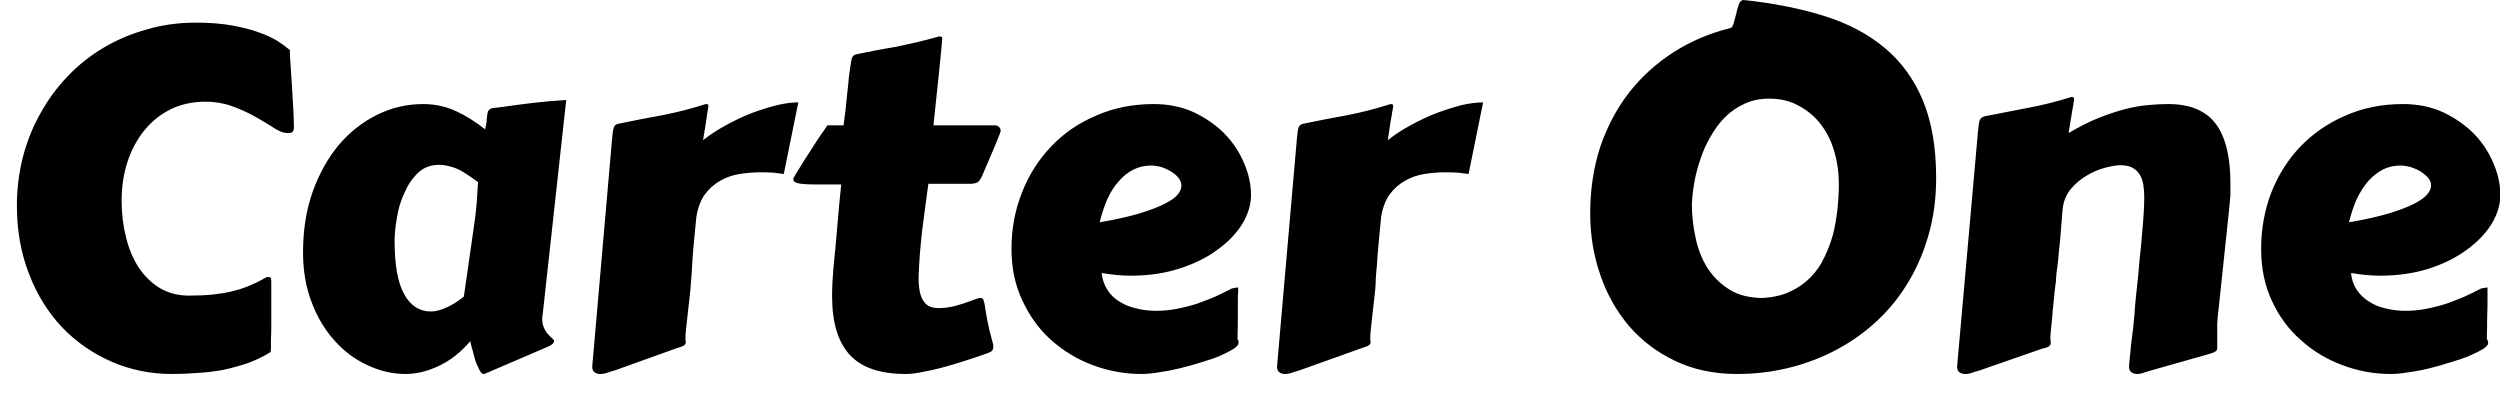 <svg width="74" height="12" viewBox="0 0 74 12" fill="none" xmlns="http://www.w3.org/2000/svg">
<path d="M0.5 6.09C0.5 5.59 0.56 5.107 0.68 4.64C0.8 4.18 0.973 3.75 1.2 3.35C1.42 2.95 1.69 2.583 2.01 2.25C2.323 1.923 2.677 1.643 3.07 1.41C3.463 1.177 3.89 0.997 4.35 0.87C4.803 0.737 5.283 0.67 5.79 0.67C6.19 0.67 6.543 0.697 6.85 0.75C7.15 0.803 7.413 0.87 7.64 0.95C7.867 1.03 8.057 1.117 8.21 1.21C8.363 1.31 8.49 1.403 8.59 1.49C8.583 1.49 8.58 1.507 8.58 1.54C8.58 1.607 8.587 1.73 8.6 1.91C8.613 2.097 8.627 2.3 8.64 2.52C8.653 2.747 8.667 2.973 8.68 3.2C8.693 3.433 8.7 3.633 8.7 3.8C8.7 3.827 8.69 3.857 8.67 3.89C8.65 3.923 8.603 3.94 8.53 3.94C8.49 3.94 8.44 3.933 8.38 3.92C8.287 3.893 8.167 3.83 8.02 3.73C7.873 3.637 7.703 3.537 7.51 3.43C7.317 3.323 7.1 3.227 6.86 3.14C6.62 3.053 6.36 3.01 6.08 3.01C5.707 3.01 5.367 3.083 5.06 3.23C4.753 3.383 4.493 3.59 4.28 3.85C4.067 4.11 3.9 4.417 3.78 4.77C3.66 5.13 3.6 5.523 3.6 5.95C3.6 6.323 3.643 6.68 3.73 7.02C3.81 7.353 3.933 7.65 4.1 7.91C4.267 8.163 4.473 8.367 4.72 8.52C4.973 8.673 5.263 8.75 5.59 8.75C5.85 8.75 6.08 8.74 6.28 8.72C6.48 8.7 6.667 8.67 6.84 8.63C7.013 8.59 7.183 8.537 7.35 8.47C7.517 8.403 7.693 8.317 7.88 8.21C7.893 8.203 7.917 8.2 7.95 8.2C7.983 8.2 8.007 8.213 8.02 8.24C8.027 8.267 8.03 8.317 8.03 8.39V9.21C8.03 9.363 8.03 9.51 8.03 9.65C8.03 9.797 8.027 9.927 8.02 10.04C8.02 10.153 8.02 10.247 8.02 10.32C8.013 10.387 8.01 10.42 8.01 10.42C7.797 10.553 7.57 10.663 7.33 10.75C7.09 10.83 6.847 10.897 6.6 10.95C6.347 10.997 6.09 11.027 5.83 11.04C5.577 11.06 5.333 11.07 5.1 11.07C4.453 11.07 3.85 10.947 3.29 10.7C2.73 10.453 2.243 10.113 1.83 9.68C1.417 9.24 1.093 8.717 0.86 8.11C0.62 7.497 0.5 6.823 0.5 6.09ZM16.76 2.96L16.06 9.34C16.053 9.353 16.05 9.37 16.05 9.39C16.05 9.403 16.05 9.417 16.05 9.43C16.05 9.543 16.07 9.64 16.11 9.72C16.143 9.793 16.183 9.853 16.23 9.9C16.27 9.947 16.31 9.987 16.35 10.02C16.383 10.047 16.4 10.07 16.4 10.09C16.4 10.157 16.333 10.217 16.2 10.27L14.36 11.06C14.353 11.067 14.337 11.07 14.31 11.07C14.277 11.07 14.24 11.037 14.2 10.97C14.167 10.903 14.13 10.823 14.09 10.73C14.057 10.63 14.027 10.523 14 10.41C13.967 10.303 13.94 10.2 13.92 10.1C13.633 10.433 13.323 10.677 12.99 10.83C12.657 10.99 12.327 11.07 12 11.07C11.62 11.07 11.247 10.983 10.88 10.81C10.513 10.643 10.19 10.403 9.91 10.09C9.623 9.777 9.397 9.4 9.23 8.96C9.057 8.52 8.97 8.023 8.97 7.47C8.97 6.817 9.063 6.223 9.25 5.69C9.443 5.15 9.7 4.687 10.02 4.3C10.347 3.913 10.727 3.613 11.16 3.4C11.587 3.187 12.043 3.08 12.53 3.08C12.87 3.08 13.193 3.15 13.5 3.29C13.8 3.43 14.087 3.61 14.36 3.83C14.393 3.69 14.41 3.58 14.41 3.5C14.417 3.42 14.427 3.357 14.44 3.31C14.46 3.263 14.493 3.23 14.54 3.21C14.58 3.197 14.653 3.187 14.76 3.18C15.087 3.133 15.413 3.09 15.74 3.05C16.067 3.01 16.407 2.98 16.76 2.96ZM13.73 8.78L14.02 6.76C14.06 6.5 14.09 6.253 14.11 6.02C14.123 5.793 14.137 5.583 14.15 5.39C14.077 5.337 13.997 5.28 13.91 5.22C13.823 5.16 13.733 5.103 13.64 5.05C13.54 4.997 13.437 4.957 13.33 4.93C13.223 4.897 13.11 4.88 12.99 4.88C12.743 4.88 12.537 4.96 12.37 5.12C12.203 5.28 12.07 5.477 11.97 5.71C11.863 5.937 11.79 6.18 11.75 6.44C11.703 6.7 11.68 6.93 11.68 7.13C11.68 7.85 11.777 8.38 11.97 8.72C12.157 9.053 12.42 9.22 12.76 9.22C12.893 9.22 13.047 9.18 13.22 9.1C13.387 9.027 13.557 8.92 13.73 8.78ZM23.63 3.03L23.2 5.15C23.107 5.137 23 5.123 22.88 5.11C22.76 5.103 22.637 5.1 22.51 5.1C22.31 5.1 22.103 5.117 21.89 5.15C21.683 5.183 21.493 5.25 21.32 5.35C21.14 5.45 20.987 5.587 20.86 5.76C20.733 5.94 20.65 6.167 20.61 6.44C20.577 6.78 20.55 7.057 20.53 7.27C20.51 7.49 20.497 7.67 20.49 7.81C20.483 7.95 20.477 8.06 20.47 8.14C20.463 8.227 20.457 8.307 20.45 8.38C20.45 8.4 20.447 8.45 20.44 8.53C20.433 8.61 20.423 8.707 20.41 8.82C20.397 8.927 20.383 9.043 20.37 9.17C20.357 9.297 20.343 9.417 20.33 9.53C20.317 9.637 20.307 9.73 20.3 9.81C20.293 9.897 20.29 9.947 20.29 9.96C20.29 10 20.29 10.033 20.29 10.06C20.297 10.08 20.3 10.103 20.3 10.13C20.3 10.163 20.283 10.193 20.25 10.22C20.217 10.247 20.14 10.277 20.02 10.31L18.21 10.96C18.157 10.973 18.09 10.993 18.01 11.02C17.93 11.053 17.85 11.07 17.77 11.07C17.703 11.07 17.647 11.053 17.6 11.02C17.553 10.987 17.53 10.93 17.53 10.85L18.12 4.08C18.133 3.927 18.15 3.823 18.17 3.77C18.19 3.71 18.24 3.673 18.32 3.66C18.733 3.573 19.163 3.49 19.61 3.41C20.05 3.323 20.477 3.213 20.89 3.08C20.93 3.08 20.953 3.087 20.96 3.1C20.967 3.113 20.97 3.13 20.97 3.15C20.97 3.157 20.967 3.17 20.96 3.19C20.96 3.21 20.953 3.25 20.94 3.31C20.933 3.377 20.92 3.473 20.9 3.6C20.88 3.733 20.85 3.917 20.81 4.15C21.023 3.983 21.253 3.833 21.5 3.7C21.753 3.56 22.01 3.44 22.27 3.34C22.523 3.247 22.77 3.17 23.01 3.11C23.243 3.057 23.45 3.03 23.63 3.03ZM28.75 5.44H27.48C27.413 5.92 27.35 6.397 27.29 6.87C27.237 7.35 27.203 7.797 27.19 8.21C27.19 8.383 27.203 8.53 27.23 8.65C27.257 8.77 27.297 8.863 27.35 8.93C27.403 9.003 27.467 9.053 27.54 9.08C27.613 9.107 27.693 9.12 27.78 9.12C27.927 9.12 28.087 9.1 28.26 9.06C28.433 9.013 28.607 8.957 28.78 8.89C28.833 8.87 28.88 8.853 28.92 8.84C28.96 8.827 28.993 8.82 29.02 8.82C29.067 8.82 29.097 8.84 29.11 8.88C29.13 8.927 29.147 9 29.16 9.1C29.173 9.2 29.197 9.337 29.23 9.51C29.263 9.683 29.317 9.903 29.39 10.17C29.397 10.19 29.4 10.21 29.4 10.23C29.4 10.243 29.4 10.257 29.4 10.27C29.4 10.337 29.377 10.383 29.33 10.41C29.283 10.437 29.207 10.467 29.1 10.5C28.913 10.567 28.713 10.633 28.5 10.7C28.293 10.767 28.09 10.827 27.89 10.88C27.69 10.933 27.497 10.977 27.31 11.01C27.117 11.05 26.95 11.07 26.81 11.07C26.05 11.07 25.497 10.88 25.15 10.5C24.803 10.12 24.63 9.543 24.63 8.77C24.63 8.637 24.633 8.5 24.64 8.36C24.647 8.22 24.657 8.077 24.67 7.93C24.717 7.47 24.757 7.037 24.79 6.63C24.823 6.223 24.86 5.833 24.9 5.46H24.18C23.933 5.46 23.757 5.45 23.65 5.43C23.537 5.41 23.48 5.367 23.48 5.3C23.48 5.287 23.503 5.24 23.55 5.16C23.597 5.08 23.657 4.983 23.73 4.87C23.797 4.757 23.873 4.637 23.96 4.51C24.04 4.383 24.117 4.263 24.19 4.15C24.263 4.037 24.33 3.94 24.39 3.86C24.443 3.78 24.477 3.73 24.49 3.71H24.97C25.017 3.363 25.05 3.073 25.07 2.84C25.097 2.607 25.117 2.41 25.13 2.25C25.15 2.097 25.167 1.98 25.18 1.9C25.193 1.813 25.207 1.75 25.22 1.71C25.24 1.67 25.263 1.643 25.29 1.63C25.31 1.617 25.34 1.607 25.38 1.6C25.587 1.56 25.787 1.52 25.98 1.48C26.173 1.447 26.363 1.413 26.55 1.38C26.743 1.34 26.94 1.297 27.14 1.25C27.333 1.203 27.54 1.15 27.76 1.09C27.773 1.09 27.78 1.087 27.78 1.08C27.787 1.08 27.797 1.08 27.81 1.08C27.863 1.08 27.89 1.097 27.89 1.13V1.15C27.87 1.397 27.837 1.743 27.79 2.19C27.743 2.637 27.69 3.143 27.63 3.71H29.46C29.493 3.71 29.527 3.723 29.56 3.75C29.6 3.777 29.62 3.817 29.62 3.87C29.62 3.897 29.59 3.98 29.53 4.12C29.477 4.26 29.4 4.443 29.3 4.67L29.06 5.23C29.027 5.297 28.993 5.347 28.96 5.38C28.92 5.413 28.85 5.433 28.75 5.44ZM34.15 3.08C34.583 3.08 34.977 3.16 35.33 3.32C35.683 3.487 35.987 3.697 36.24 3.95C36.493 4.21 36.687 4.5 36.82 4.82C36.96 5.14 37.03 5.457 37.03 5.77C37.03 6.057 36.943 6.343 36.77 6.63C36.597 6.91 36.353 7.163 36.04 7.39C35.727 7.623 35.35 7.81 34.91 7.95C34.477 8.09 33.997 8.16 33.47 8.16C33.197 8.16 32.91 8.133 32.61 8.08C32.63 8.273 32.687 8.44 32.78 8.58C32.873 8.727 32.993 8.843 33.14 8.93C33.287 9.023 33.453 9.09 33.64 9.13C33.827 9.177 34.017 9.2 34.21 9.2C34.43 9.2 34.64 9.18 34.84 9.14C35.047 9.1 35.243 9.05 35.43 8.99C35.617 8.923 35.797 8.853 35.97 8.78C36.143 8.7 36.307 8.62 36.46 8.54C36.5 8.533 36.533 8.527 36.56 8.52C36.593 8.513 36.623 8.51 36.65 8.51C36.65 8.51 36.65 8.547 36.65 8.62C36.643 8.693 36.64 8.797 36.64 8.93C36.64 9.057 36.64 9.213 36.64 9.4C36.64 9.587 36.637 9.797 36.63 10.03C36.643 10.05 36.653 10.07 36.66 10.09C36.66 10.117 36.66 10.137 36.66 10.15C36.66 10.203 36.61 10.263 36.51 10.33C36.41 10.39 36.28 10.457 36.12 10.53C35.96 10.597 35.777 10.66 35.57 10.72C35.363 10.787 35.15 10.847 34.93 10.9C34.717 10.953 34.51 10.993 34.31 11.02C34.11 11.053 33.937 11.07 33.79 11.07C33.297 11.07 32.817 10.983 32.35 10.81C31.89 10.637 31.48 10.39 31.12 10.07C30.767 9.757 30.483 9.37 30.27 8.91C30.05 8.457 29.94 7.943 29.94 7.37C29.94 6.777 30.043 6.22 30.25 5.7C30.457 5.173 30.747 4.717 31.12 4.33C31.487 3.943 31.93 3.64 32.45 3.42C32.963 3.193 33.53 3.08 34.15 3.08ZM34.07 4.9C33.883 4.9 33.71 4.94 33.55 5.02C33.39 5.1 33.247 5.213 33.12 5.36C32.987 5.507 32.873 5.683 32.78 5.89C32.687 6.103 32.61 6.333 32.55 6.58C33.017 6.5 33.407 6.413 33.72 6.32C34.027 6.227 34.273 6.133 34.46 6.04C34.647 5.947 34.78 5.853 34.86 5.76C34.933 5.667 34.97 5.577 34.97 5.49C34.97 5.41 34.94 5.333 34.88 5.26C34.82 5.187 34.743 5.123 34.65 5.07C34.563 5.017 34.467 4.973 34.36 4.94C34.253 4.913 34.157 4.9 34.07 4.9ZM43.9 3.03L43.47 5.15C43.377 5.137 43.27 5.123 43.15 5.11C43.03 5.103 42.903 5.1 42.77 5.1C42.57 5.1 42.367 5.117 42.16 5.15C41.953 5.183 41.763 5.25 41.59 5.35C41.41 5.45 41.257 5.587 41.13 5.76C41.003 5.94 40.92 6.167 40.88 6.44C40.847 6.78 40.82 7.057 40.8 7.27C40.78 7.49 40.767 7.67 40.76 7.81C40.747 7.95 40.737 8.06 40.73 8.14C40.723 8.227 40.72 8.307 40.72 8.38C40.72 8.4 40.717 8.45 40.71 8.53C40.703 8.61 40.693 8.707 40.68 8.82C40.667 8.927 40.653 9.043 40.64 9.17C40.627 9.297 40.613 9.417 40.6 9.53C40.587 9.637 40.577 9.73 40.57 9.81C40.563 9.897 40.56 9.947 40.56 9.96C40.56 10 40.56 10.033 40.56 10.06C40.567 10.08 40.57 10.103 40.57 10.13C40.57 10.163 40.553 10.193 40.52 10.22C40.48 10.247 40.403 10.277 40.29 10.31L38.47 10.96C38.423 10.973 38.36 10.993 38.28 11.02C38.193 11.053 38.113 11.07 38.04 11.07C37.973 11.07 37.917 11.053 37.87 11.02C37.823 10.987 37.8 10.93 37.8 10.85L38.39 4.08C38.403 3.927 38.42 3.823 38.44 3.77C38.46 3.71 38.51 3.673 38.59 3.66C39.003 3.573 39.433 3.49 39.88 3.41C40.32 3.323 40.747 3.213 41.16 3.08C41.2 3.08 41.223 3.087 41.23 3.1C41.237 3.113 41.24 3.13 41.24 3.15C41.24 3.157 41.237 3.17 41.23 3.19C41.23 3.21 41.223 3.25 41.21 3.31C41.203 3.377 41.187 3.473 41.16 3.6C41.14 3.733 41.113 3.917 41.08 4.15C41.287 3.983 41.517 3.833 41.77 3.7C42.023 3.56 42.28 3.44 42.54 3.34C42.793 3.247 43.037 3.17 43.27 3.11C43.51 3.057 43.72 3.03 43.9 3.03ZM50.08 6.05C50.08 6.377 50.117 6.707 50.19 7.04C50.257 7.367 50.373 7.663 50.54 7.93C50.707 8.19 50.923 8.403 51.19 8.57C51.457 8.737 51.79 8.82 52.19 8.82C52.497 8.8 52.763 8.737 52.99 8.63C53.223 8.523 53.423 8.383 53.59 8.21C53.757 8.043 53.893 7.847 54 7.62C54.107 7.4 54.193 7.17 54.26 6.93C54.32 6.683 54.363 6.433 54.39 6.18C54.417 5.92 54.43 5.673 54.43 5.44C54.43 5.113 54.387 4.8 54.3 4.5C54.213 4.193 54.083 3.927 53.91 3.7C53.737 3.467 53.52 3.28 53.26 3.14C53.007 2.993 52.71 2.92 52.37 2.92C52.097 2.92 51.853 2.97 51.64 3.07C51.42 3.17 51.227 3.303 51.06 3.47C50.893 3.637 50.75 3.83 50.63 4.05C50.503 4.263 50.403 4.487 50.33 4.72C50.25 4.947 50.19 5.177 50.15 5.41C50.11 5.637 50.087 5.85 50.08 6.05ZM51.42 11.07C50.733 11.07 50.12 10.94 49.58 10.68C49.047 10.427 48.593 10.083 48.22 9.65C47.847 9.21 47.563 8.707 47.37 8.14C47.17 7.567 47.07 6.96 47.07 6.32C47.07 5.607 47.17 4.947 47.37 4.34C47.577 3.74 47.86 3.207 48.22 2.74C48.587 2.273 49.023 1.877 49.53 1.55C50.03 1.23 50.58 0.993 51.18 0.84C51.24 0.84 51.283 0.797 51.31 0.71C51.337 0.623 51.363 0.527 51.39 0.42C51.41 0.313 51.437 0.217 51.47 0.13C51.503 0.043 51.55 0 51.61 0C52.49 0.093 53.283 0.25 53.99 0.47C54.697 0.69 55.297 1.007 55.79 1.42C56.283 1.833 56.66 2.353 56.92 2.98C57.18 3.607 57.31 4.37 57.31 5.27C57.31 5.85 57.24 6.393 57.1 6.9C56.96 7.413 56.763 7.883 56.51 8.31C56.257 8.743 55.95 9.13 55.59 9.47C55.23 9.81 54.833 10.097 54.4 10.33C53.96 10.57 53.487 10.753 52.98 10.88C52.48 11.007 51.96 11.07 51.42 11.07ZM65.35 10.49L63.69 10.96C63.643 10.973 63.577 10.993 63.49 11.02C63.41 11.053 63.333 11.07 63.26 11.07C63.193 11.07 63.137 11.053 63.09 11.02C63.043 10.987 63.02 10.93 63.02 10.85V10.81C63.047 10.563 63.067 10.357 63.08 10.19C63.1 10.017 63.12 9.86 63.14 9.72C63.153 9.58 63.167 9.443 63.18 9.31C63.187 9.17 63.2 9.007 63.22 8.82C63.24 8.633 63.263 8.413 63.29 8.16C63.31 7.907 63.34 7.593 63.38 7.22C63.4 6.987 63.42 6.75 63.44 6.51C63.46 6.263 63.47 6.04 63.47 5.84C63.47 5.7 63.46 5.573 63.44 5.46C63.42 5.34 63.383 5.24 63.33 5.16C63.277 5.073 63.203 5.007 63.11 4.96C63.017 4.913 62.9 4.89 62.76 4.89C62.66 4.89 62.517 4.913 62.33 4.96C62.143 5.007 61.96 5.083 61.78 5.19C61.6 5.29 61.437 5.427 61.29 5.6C61.15 5.773 61.07 5.983 61.05 6.23C61.023 6.57 61 6.86 60.98 7.1C60.953 7.34 60.933 7.543 60.92 7.71C60.9 7.877 60.883 8.01 60.87 8.11C60.863 8.217 60.857 8.307 60.85 8.38C60.843 8.4 60.837 8.45 60.83 8.53C60.817 8.61 60.807 8.707 60.8 8.82C60.787 8.933 60.773 9.057 60.76 9.19C60.753 9.317 60.743 9.437 60.73 9.55C60.717 9.663 60.707 9.76 60.7 9.84C60.693 9.92 60.69 9.97 60.69 9.99C60.69 10.03 60.693 10.06 60.7 10.08C60.7 10.107 60.7 10.133 60.7 10.16C60.7 10.193 60.683 10.223 60.65 10.25C60.617 10.277 60.54 10.303 60.42 10.33L58.61 10.96C58.557 10.973 58.49 10.993 58.41 11.02C58.33 11.053 58.25 11.07 58.17 11.07C58.103 11.07 58.047 11.053 58 11.02C57.953 10.987 57.93 10.93 57.93 10.85L58.55 3.87C58.563 3.717 58.58 3.613 58.6 3.56C58.62 3.5 58.673 3.46 58.76 3.44C59.173 3.36 59.6 3.277 60.04 3.19C60.473 3.11 60.897 3.003 61.31 2.87C61.35 2.87 61.373 2.877 61.38 2.89C61.387 2.897 61.39 2.913 61.39 2.94C61.39 2.947 61.39 2.96 61.39 2.98C61.383 3 61.377 3.04 61.37 3.1C61.357 3.167 61.34 3.263 61.32 3.39C61.3 3.523 61.27 3.707 61.23 3.94C61.543 3.753 61.84 3.603 62.12 3.49C62.393 3.383 62.653 3.297 62.9 3.23C63.14 3.17 63.367 3.13 63.58 3.11C63.793 3.09 63.993 3.08 64.18 3.08C64.827 3.08 65.297 3.277 65.59 3.67C65.877 4.057 66.02 4.64 66.02 5.42C66.02 5.527 66.02 5.64 66.02 5.76C66.013 5.873 66.003 5.993 65.99 6.12L65.68 9.06C65.653 9.247 65.637 9.423 65.63 9.59C65.63 9.75 65.63 9.937 65.63 10.15C65.63 10.183 65.63 10.213 65.63 10.24C65.63 10.267 65.63 10.29 65.63 10.31C65.63 10.35 65.613 10.38 65.58 10.4C65.547 10.427 65.47 10.457 65.35 10.49ZM71.13 3.08C71.563 3.08 71.957 3.16 72.31 3.32C72.663 3.487 72.967 3.697 73.22 3.95C73.473 4.21 73.667 4.5 73.8 4.82C73.94 5.14 74.01 5.457 74.01 5.77C74.01 6.057 73.923 6.343 73.75 6.63C73.577 6.91 73.333 7.163 73.02 7.39C72.707 7.623 72.333 7.81 71.9 7.95C71.46 8.09 70.977 8.16 70.45 8.16C70.177 8.16 69.89 8.133 69.59 8.08C69.61 8.273 69.667 8.44 69.76 8.58C69.86 8.727 69.983 8.843 70.13 8.93C70.27 9.023 70.433 9.09 70.62 9.13C70.807 9.177 70.997 9.2 71.19 9.2C71.41 9.2 71.62 9.18 71.82 9.14C72.027 9.1 72.223 9.05 72.41 8.99C72.597 8.923 72.777 8.853 72.95 8.78C73.123 8.7 73.287 8.62 73.44 8.54C73.48 8.533 73.517 8.527 73.55 8.52C73.577 8.513 73.603 8.51 73.63 8.51C73.63 8.51 73.63 8.547 73.63 8.62C73.63 8.693 73.63 8.797 73.63 8.93C73.63 9.057 73.627 9.213 73.62 9.4C73.62 9.587 73.617 9.797 73.61 10.03C73.623 10.05 73.633 10.07 73.64 10.09C73.647 10.117 73.65 10.137 73.65 10.15C73.65 10.203 73.6 10.263 73.5 10.33C73.4 10.39 73.267 10.457 73.1 10.53C72.94 10.597 72.757 10.66 72.55 10.72C72.343 10.787 72.133 10.847 71.92 10.9C71.707 10.953 71.497 10.993 71.29 11.02C71.09 11.053 70.917 11.07 70.77 11.07C70.277 11.07 69.8 10.983 69.34 10.81C68.873 10.637 68.463 10.39 68.11 10.07C67.75 9.757 67.463 9.37 67.25 8.91C67.037 8.457 66.93 7.943 66.93 7.37C66.93 6.777 67.03 6.22 67.23 5.7C67.437 5.173 67.727 4.717 68.1 4.33C68.473 3.943 68.917 3.64 69.43 3.42C69.943 3.193 70.51 3.08 71.13 3.08ZM71.05 4.9C70.863 4.9 70.69 4.94 70.53 5.02C70.377 5.1 70.233 5.213 70.1 5.36C69.973 5.507 69.86 5.683 69.76 5.89C69.667 6.103 69.59 6.333 69.53 6.58C69.997 6.5 70.387 6.413 70.7 6.32C71.007 6.227 71.253 6.133 71.44 6.04C71.627 5.947 71.76 5.853 71.84 5.76C71.92 5.667 71.96 5.577 71.96 5.49C71.96 5.41 71.93 5.333 71.87 5.26C71.803 5.187 71.727 5.123 71.64 5.07C71.547 5.017 71.447 4.973 71.34 4.94C71.233 4.913 71.137 4.9 71.05 4.9Z" fill="black"/>
</svg>
